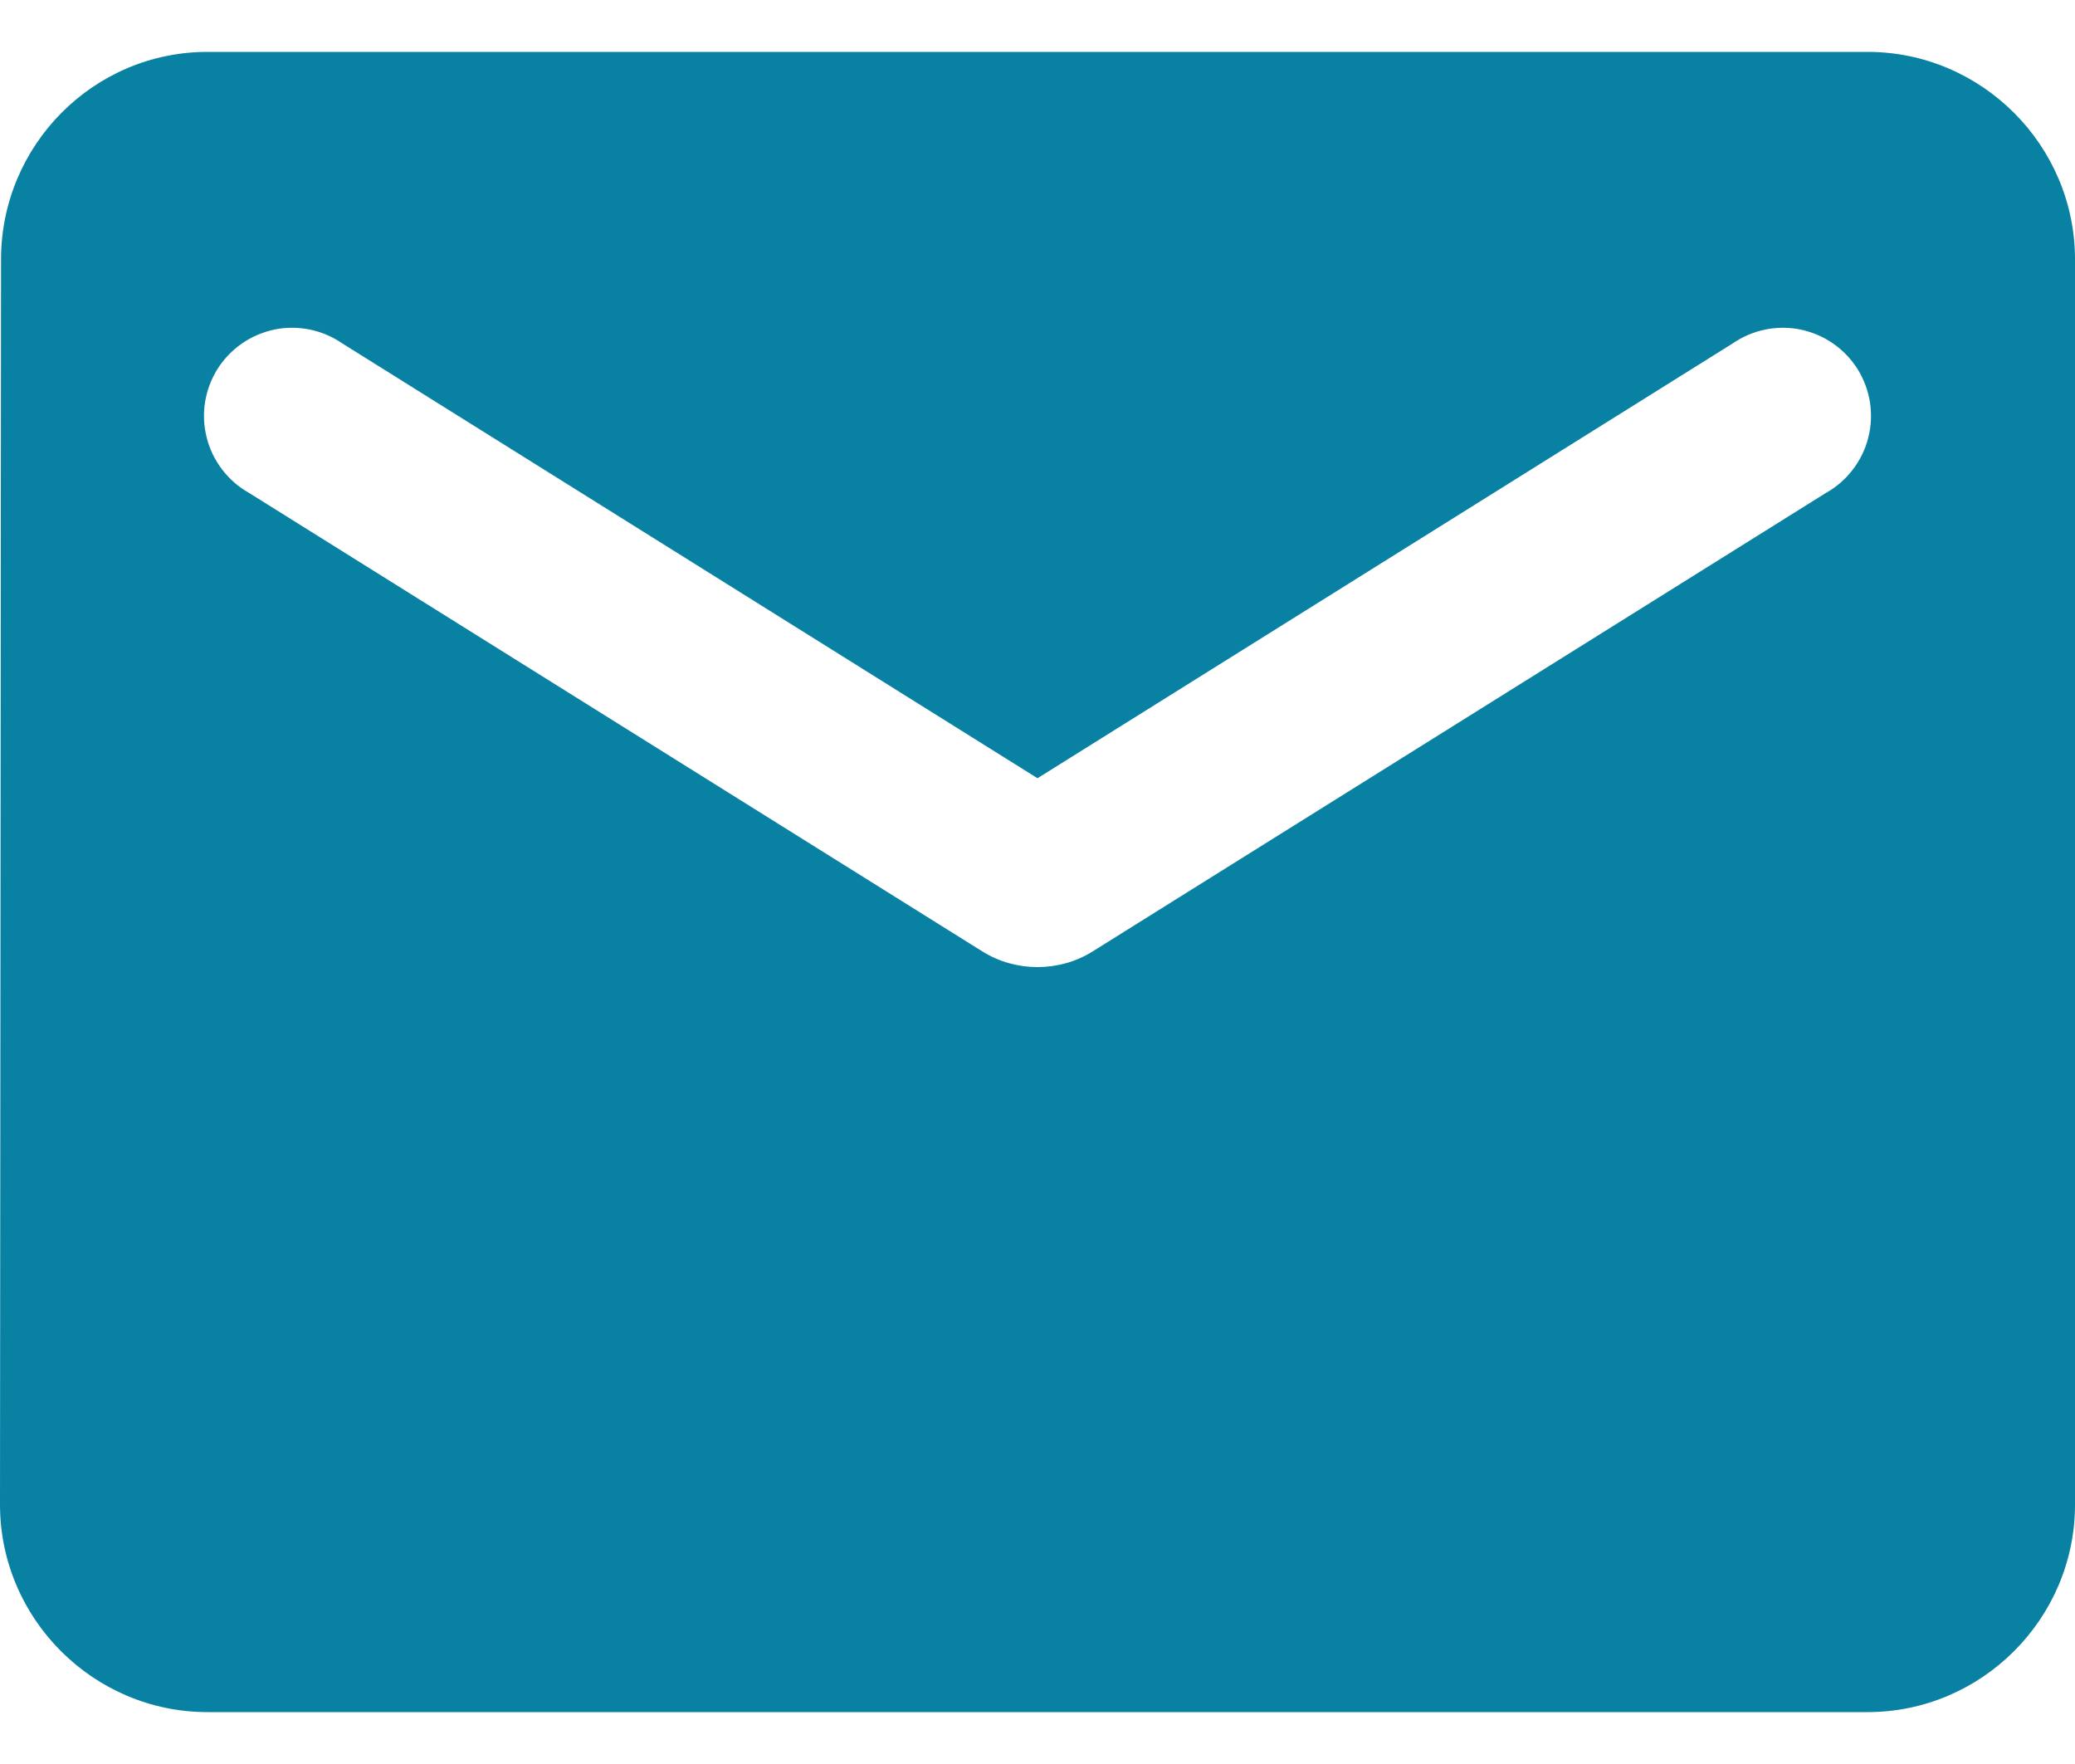 <svg width="20" height="17" viewBox="0 0 20 17" fill="none" xmlns="http://www.w3.org/2000/svg">
<path d="M18 0.5H2C0.9 0.5 0.01 1.4 0.01 2.5L0 14.5C0 15.6 0.9 16.5 2 16.5H18C19.1 16.5 20 15.6 20 14.5V2.5C20 1.4 19.1 0.5 18 0.5ZM17.6 4.75L10.53 9.17C10.21 9.37 9.79 9.37 9.47 9.17L2.4 4.75C2.3 4.694 2.212 4.618 2.142 4.526C2.072 4.435 2.021 4.331 1.993 4.219C1.964 4.108 1.958 3.992 1.976 3.878C1.994 3.765 2.034 3.656 2.095 3.558C2.156 3.461 2.236 3.377 2.331 3.311C2.425 3.245 2.532 3.2 2.644 3.176C2.757 3.153 2.873 3.153 2.986 3.176C3.099 3.199 3.205 3.245 3.3 3.31L10 7.5L16.7 3.31C16.794 3.245 16.901 3.199 17.014 3.176C17.127 3.153 17.243 3.153 17.355 3.176C17.468 3.2 17.575 3.245 17.669 3.311C17.764 3.377 17.844 3.461 17.905 3.558C17.966 3.656 18.006 3.765 18.024 3.878C18.041 3.992 18.036 4.108 18.007 4.219C17.979 4.331 17.928 4.435 17.858 4.526C17.788 4.618 17.7 4.694 17.6 4.75Z" fill="#0881A3"/>
</svg>
